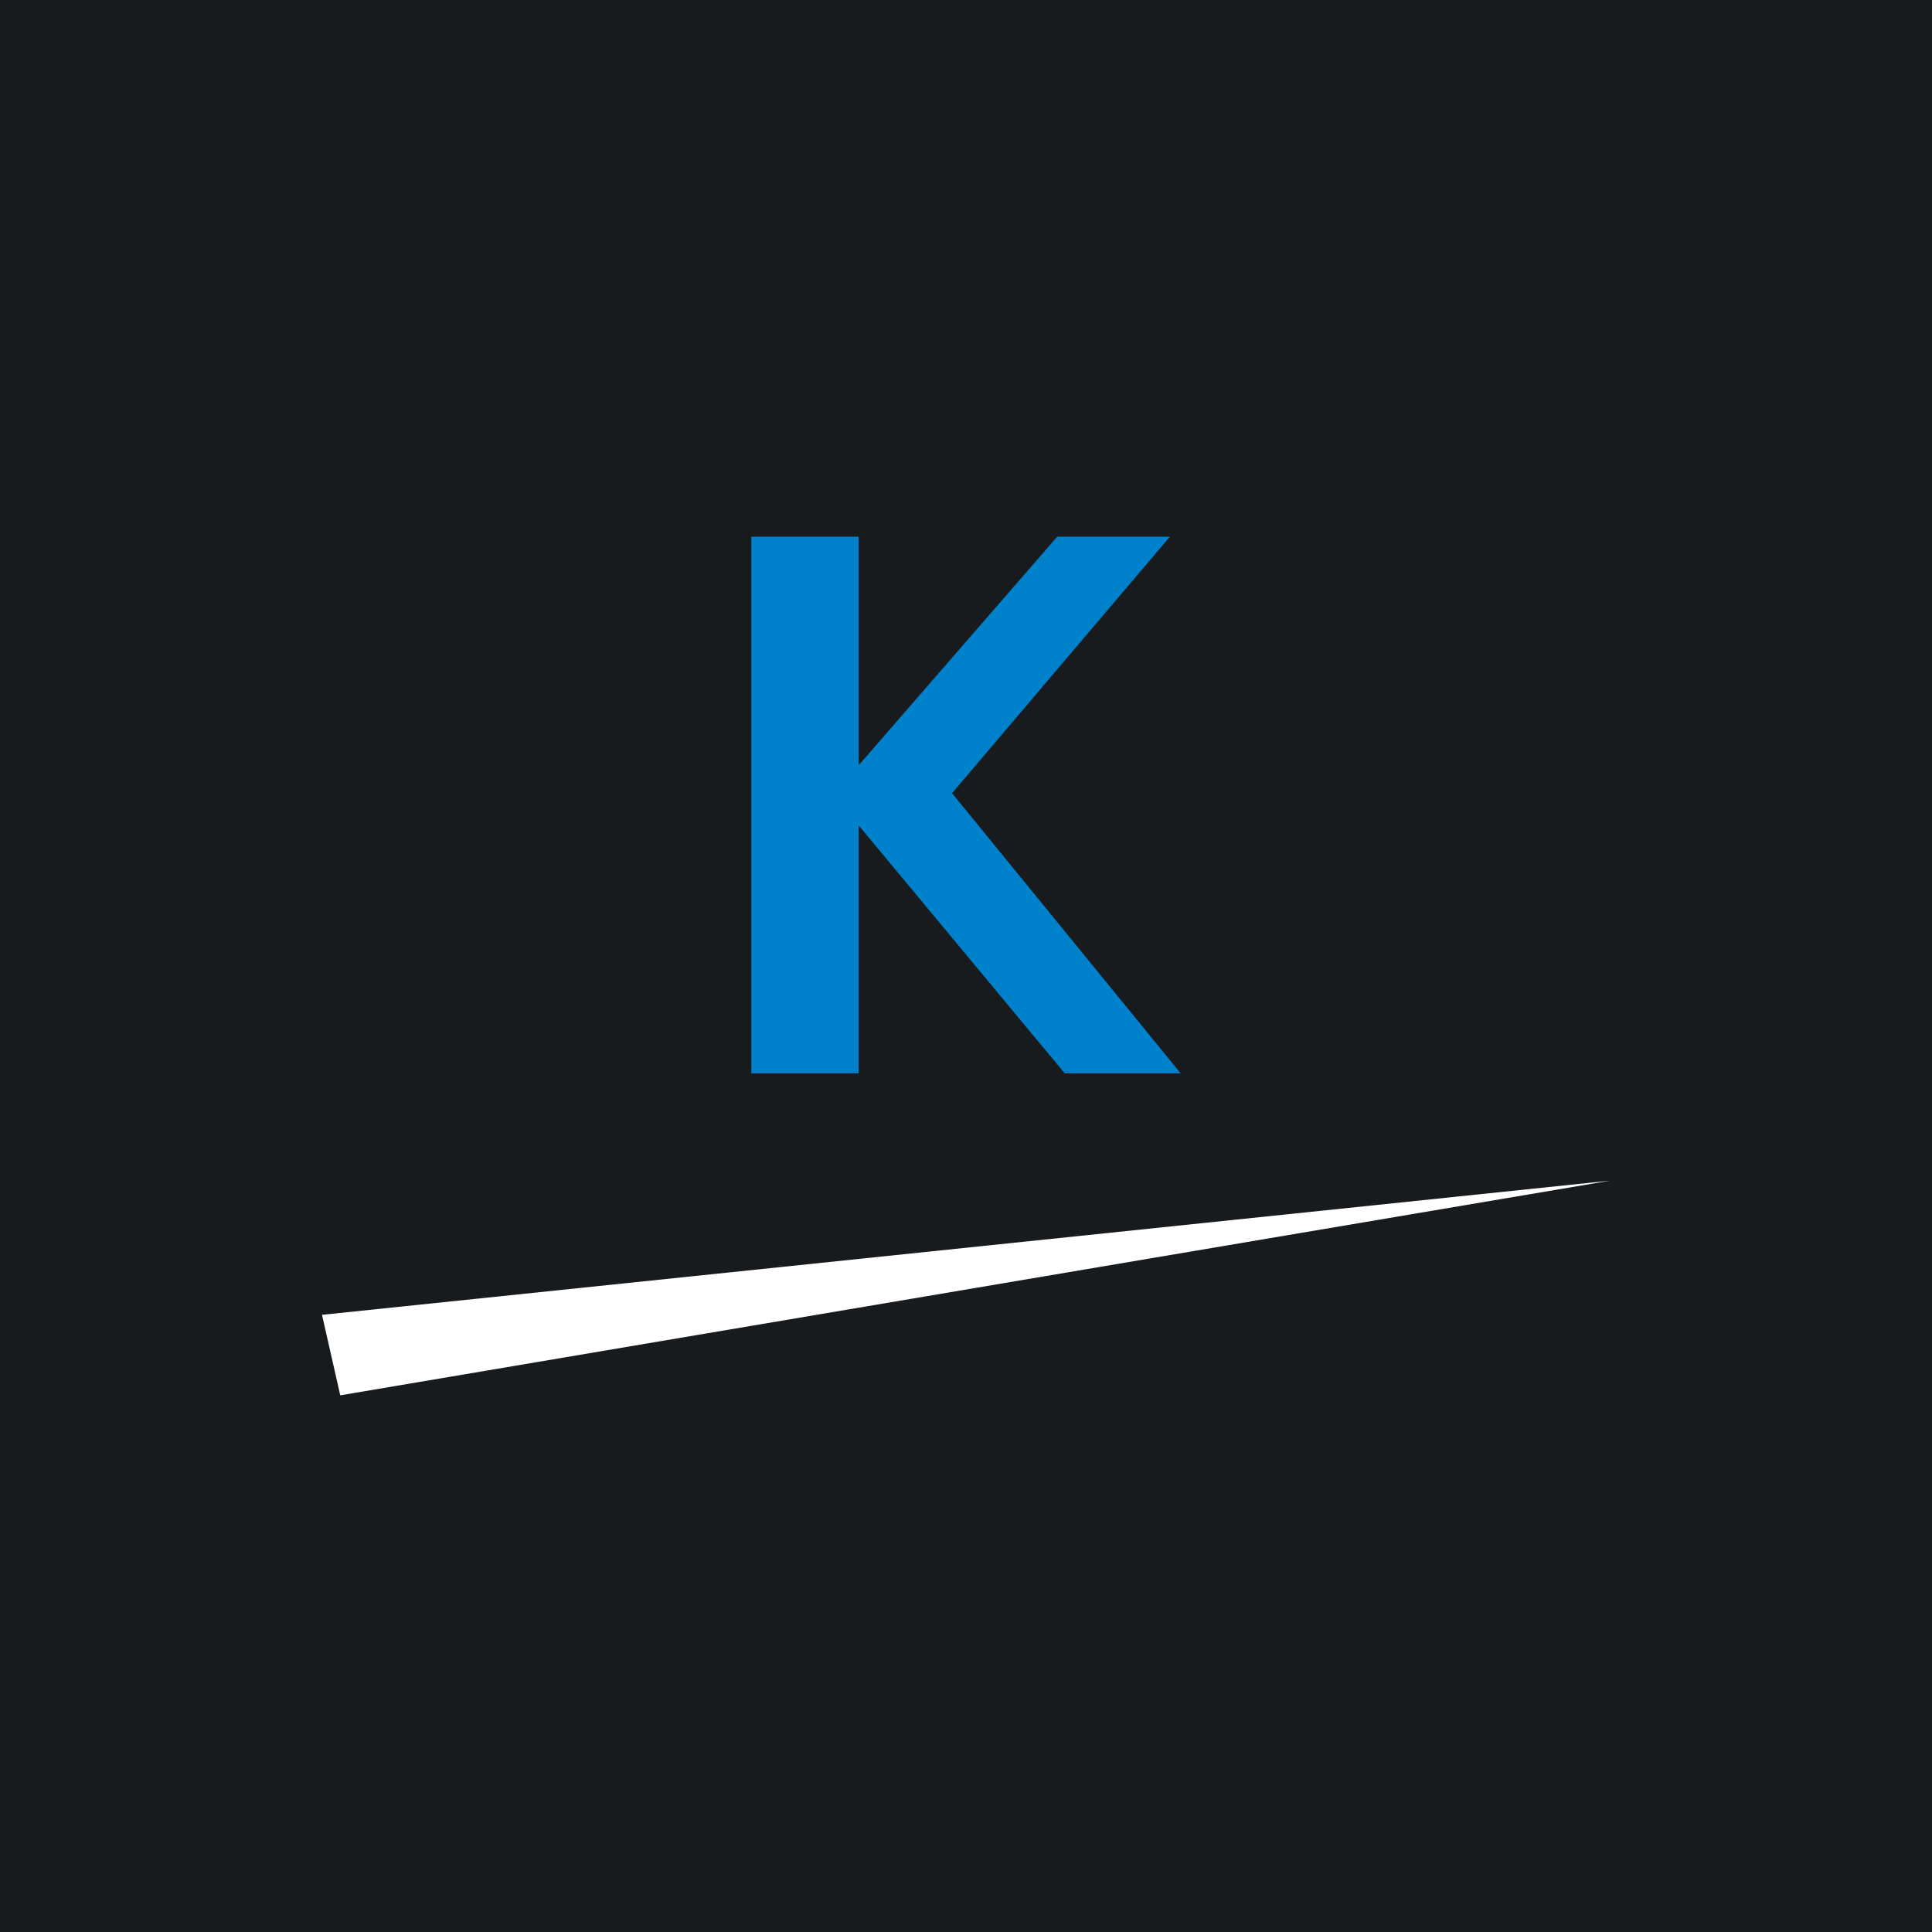 <!-- by TradingView --><svg width="18" height="18" viewBox="0 0 18 18" xmlns="http://www.w3.org/2000/svg"><path fill="#181B1E" d="M0 0h18v18H0z"/><path d="M3 12.25 15 11 3.17 13 3 12.25Z" fill="#fff"/><path d="M8 5v2.13L9.85 5h1.05L8.87 7.39 11 10H9.92L8 7.69V10H7V5h1Z" fill="#0081CC"/></svg>